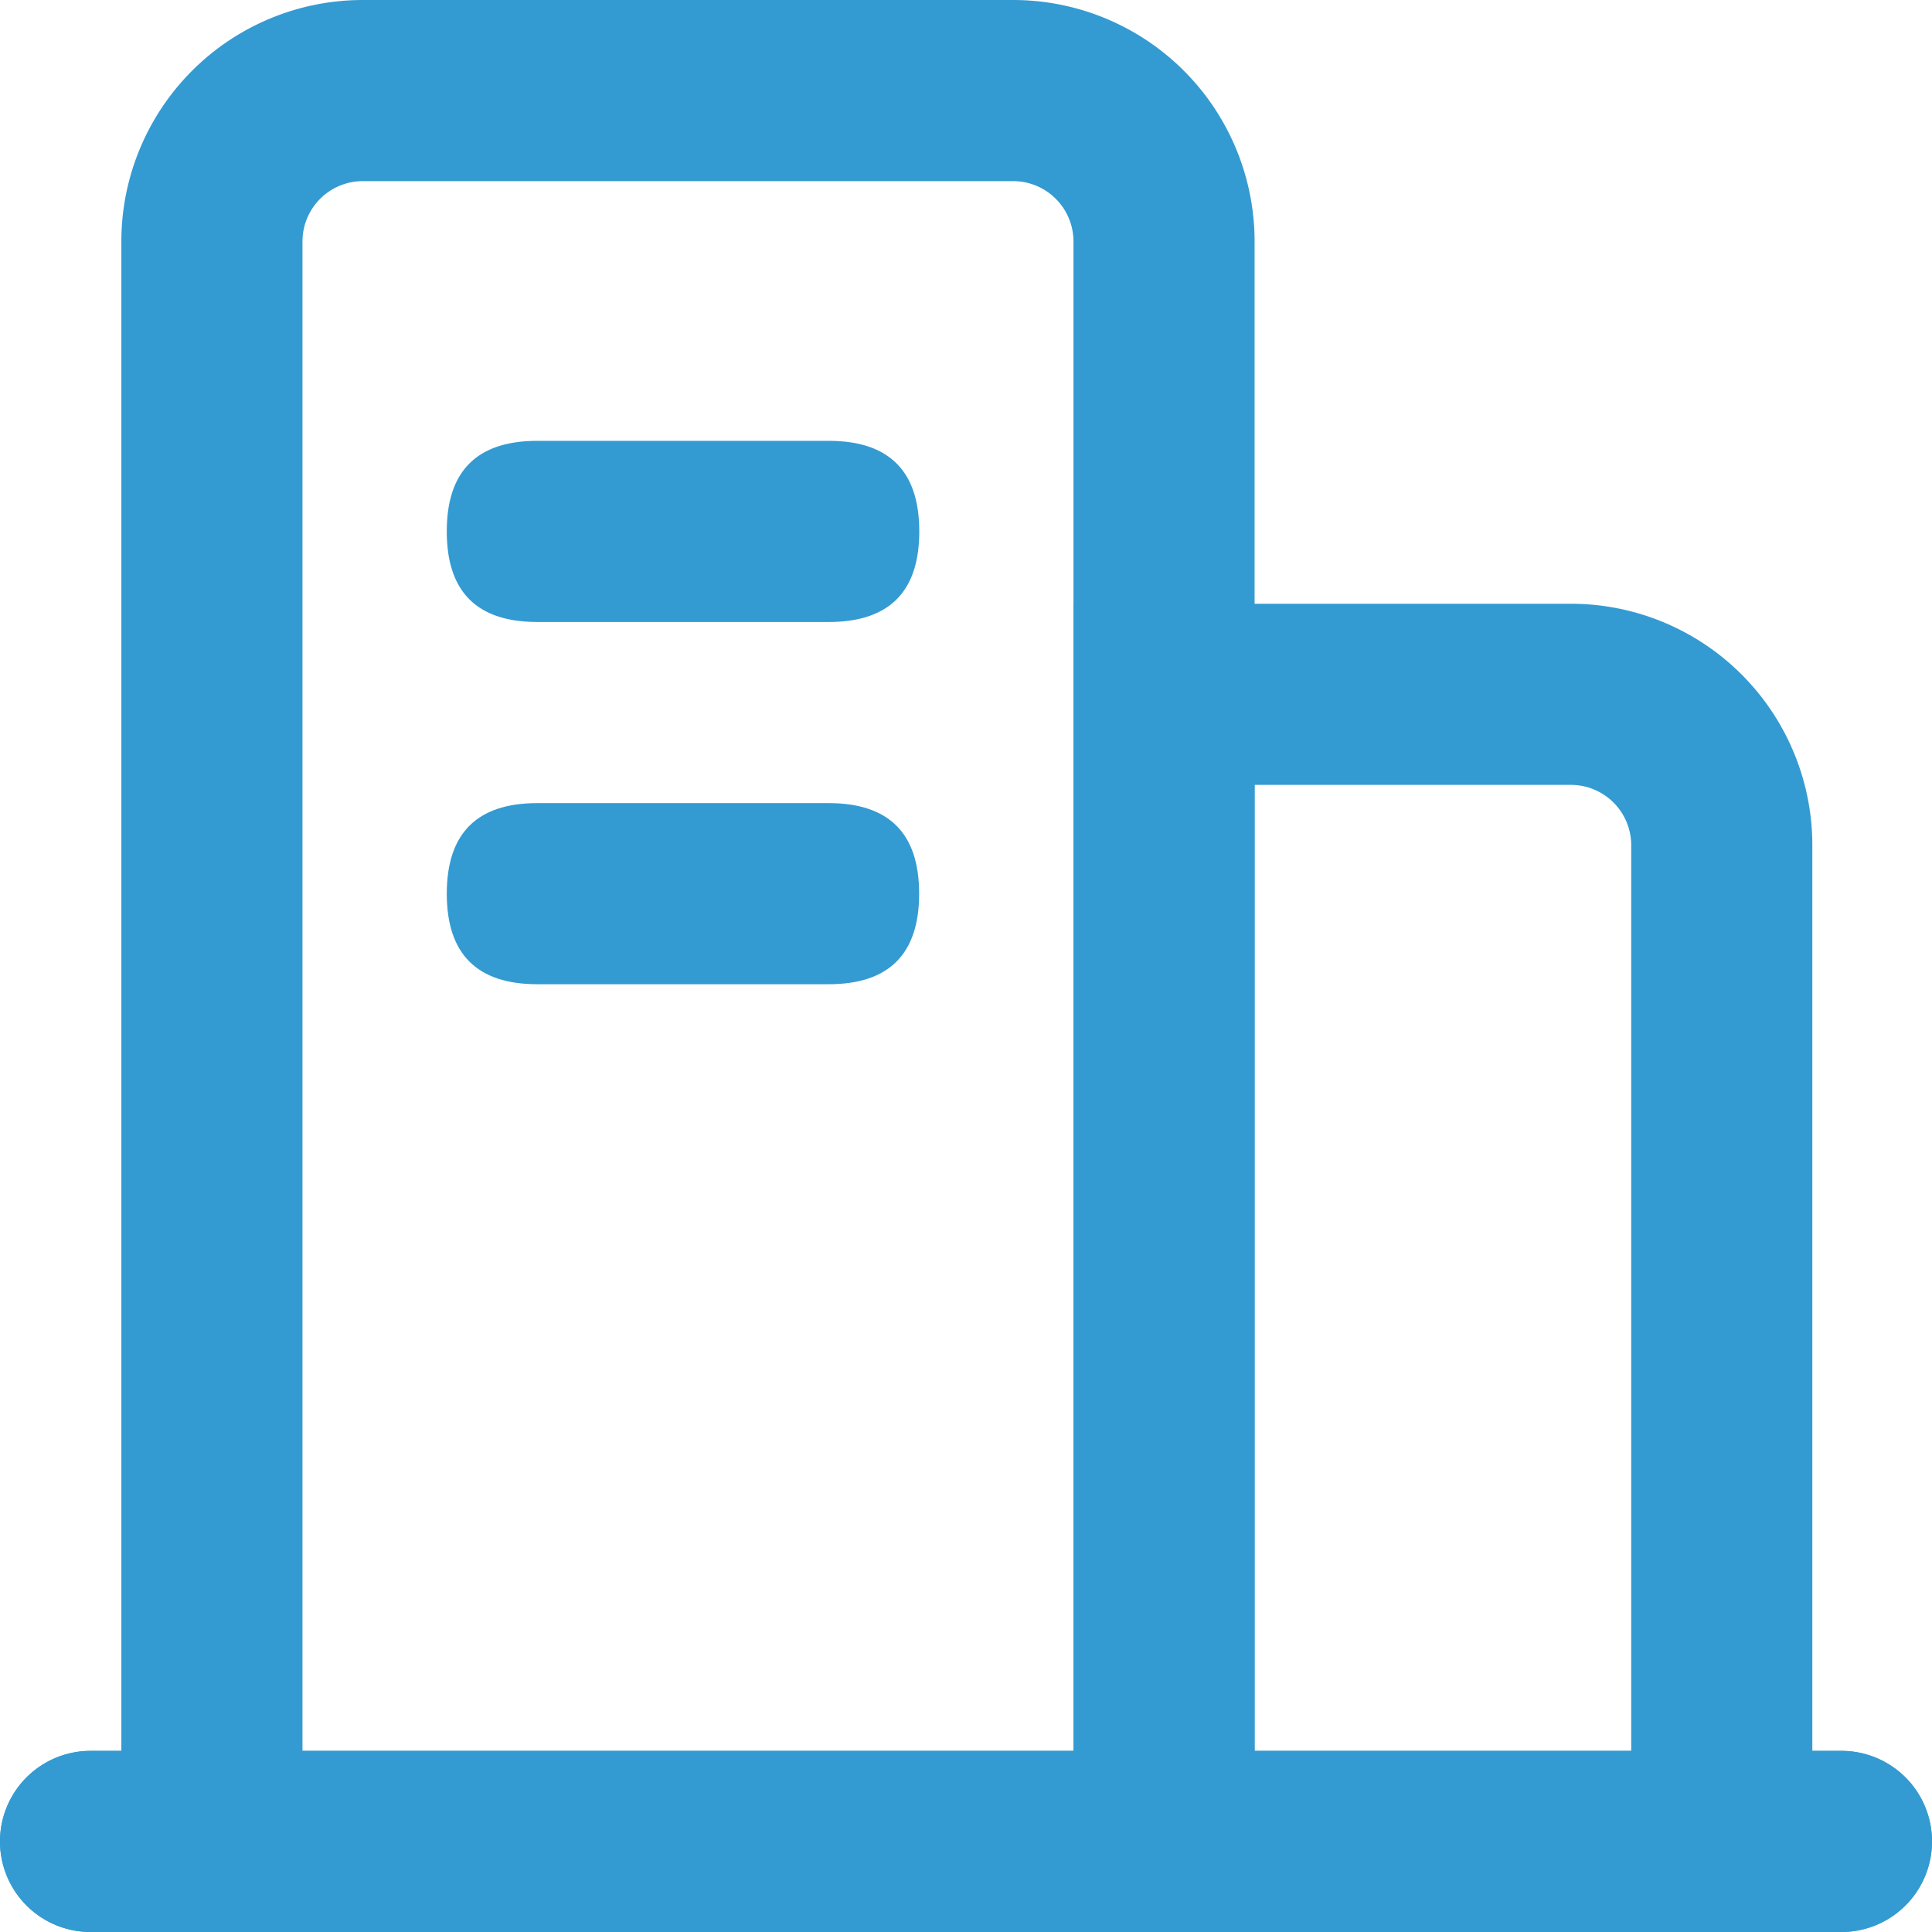 <svg width="16" height="16" xmlns="http://www.w3.org/2000/svg">
    <g fill="#339BD2" fill-rule="nonzero">
        <path d="M3.005 0a2 2 0 0 0-2 2v12.5H.75a.75.75 0 1 0 0 1.5h14.5a.75.75 0 1 0 0-1.5h-4.86V2a2 2 0 0 0-2-2H3.005zm-.5 14.5V2a.5.5 0 0 1 .5-.5H8.39a.5.5 0 0 1 .5.5v12.5H2.505z"/>
        <path d="M10.39 5h-1.5v9.5H.75a.75.75 0 1 0 0 1.5h14.5a.75.75 0 1 0 0-1.5h-.241V7a2 2 0 0 0-2-2H10.39zm0 9.5v-8h2.619a.5.5 0 0 1 .5.5v7.5H10.39zM7.613 4.401c0 .5-.25.75-.75.75H4.45c-.5 0-.75-.25-.75-.75s.25-.75.75-.75h2.413c.5 0 .75.25.75.75z"/>
        <path d="M7.612 7.401c0 .5-.25.75-.75.75H4.45c-.5 0-.75-.25-.75-.75s.25-.75.75-.75h2.412c.5 0 .75.25.75.75z"/>
    </g>
</svg>

